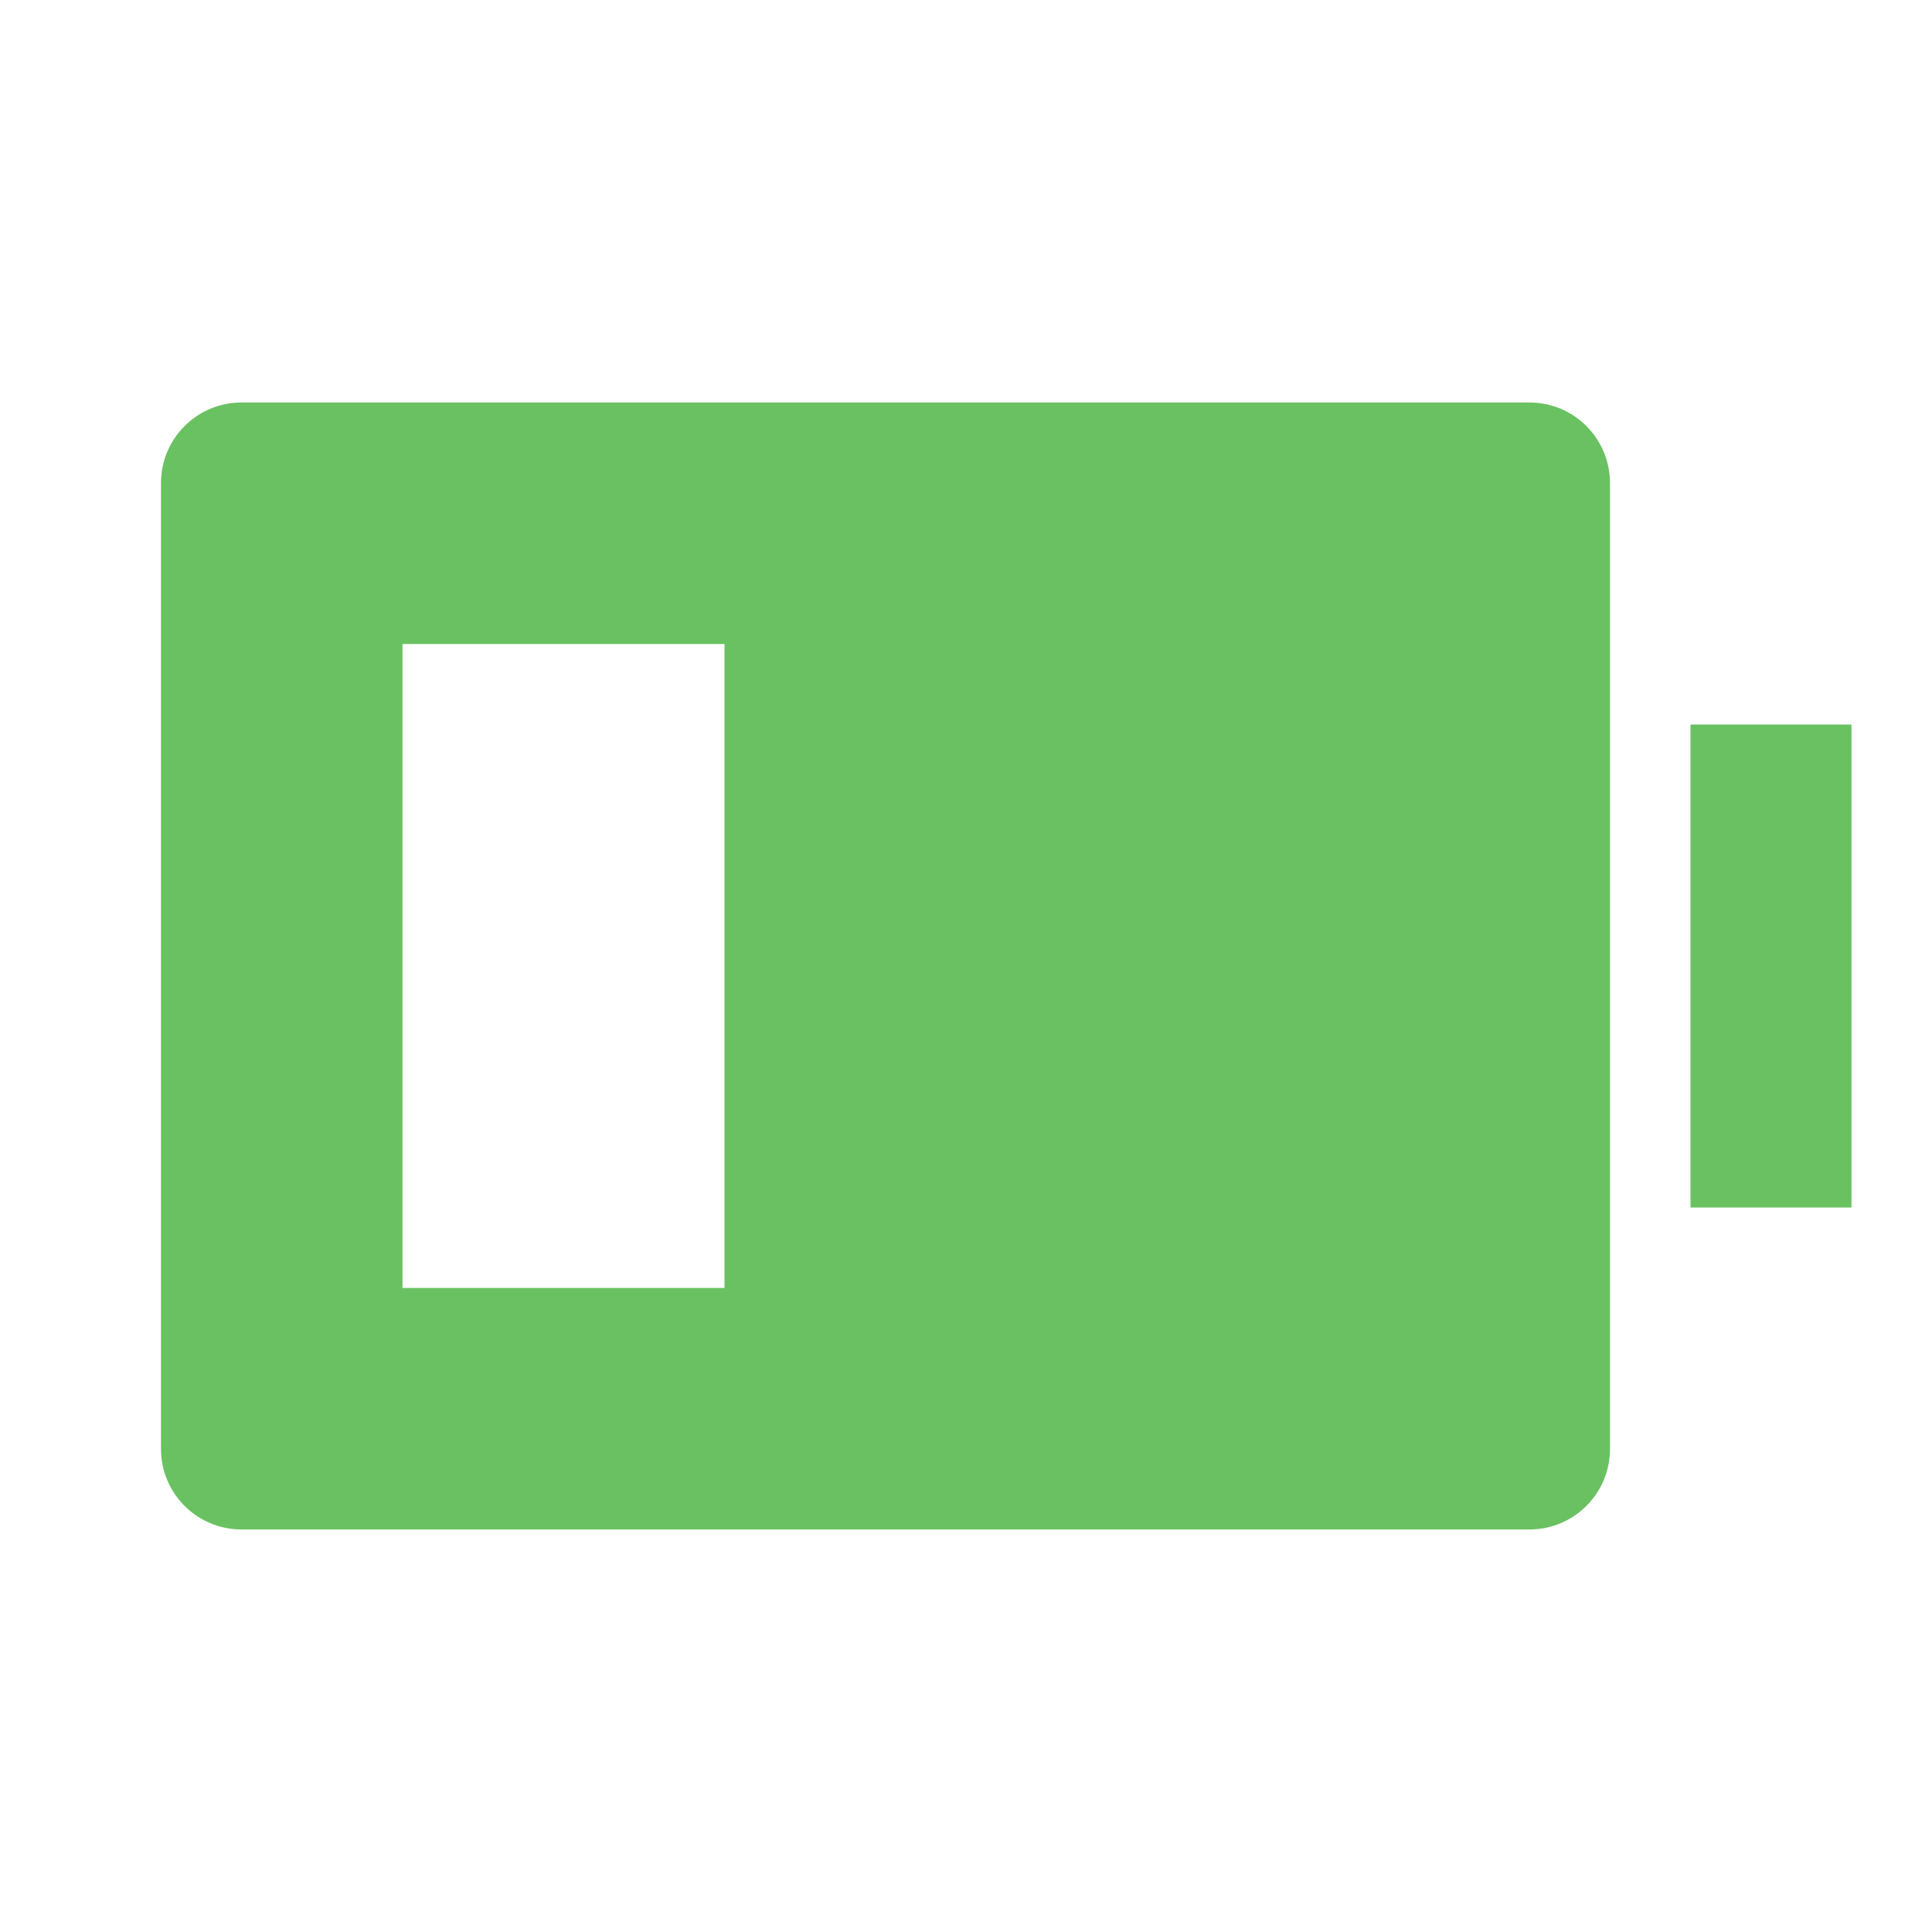 <svg width="40" height="40" viewBox="0 0 40 40" fill="none" xmlns="http://www.w3.org/2000/svg">
<path d="M5 8.333H31.667C32.587 8.333 33.333 9.079 33.333 10V30C33.333 30.92 32.587 31.666 31.667 31.666H5C4.08 31.666 3.333 30.92 3.333 30V10C3.333 9.079 4.08 8.333 5 8.333ZM8.333 13.333V26.666H15V13.333H8.333ZM35 15H38.333V25H35V15Z" fill="#6AC161"/>
</svg>
